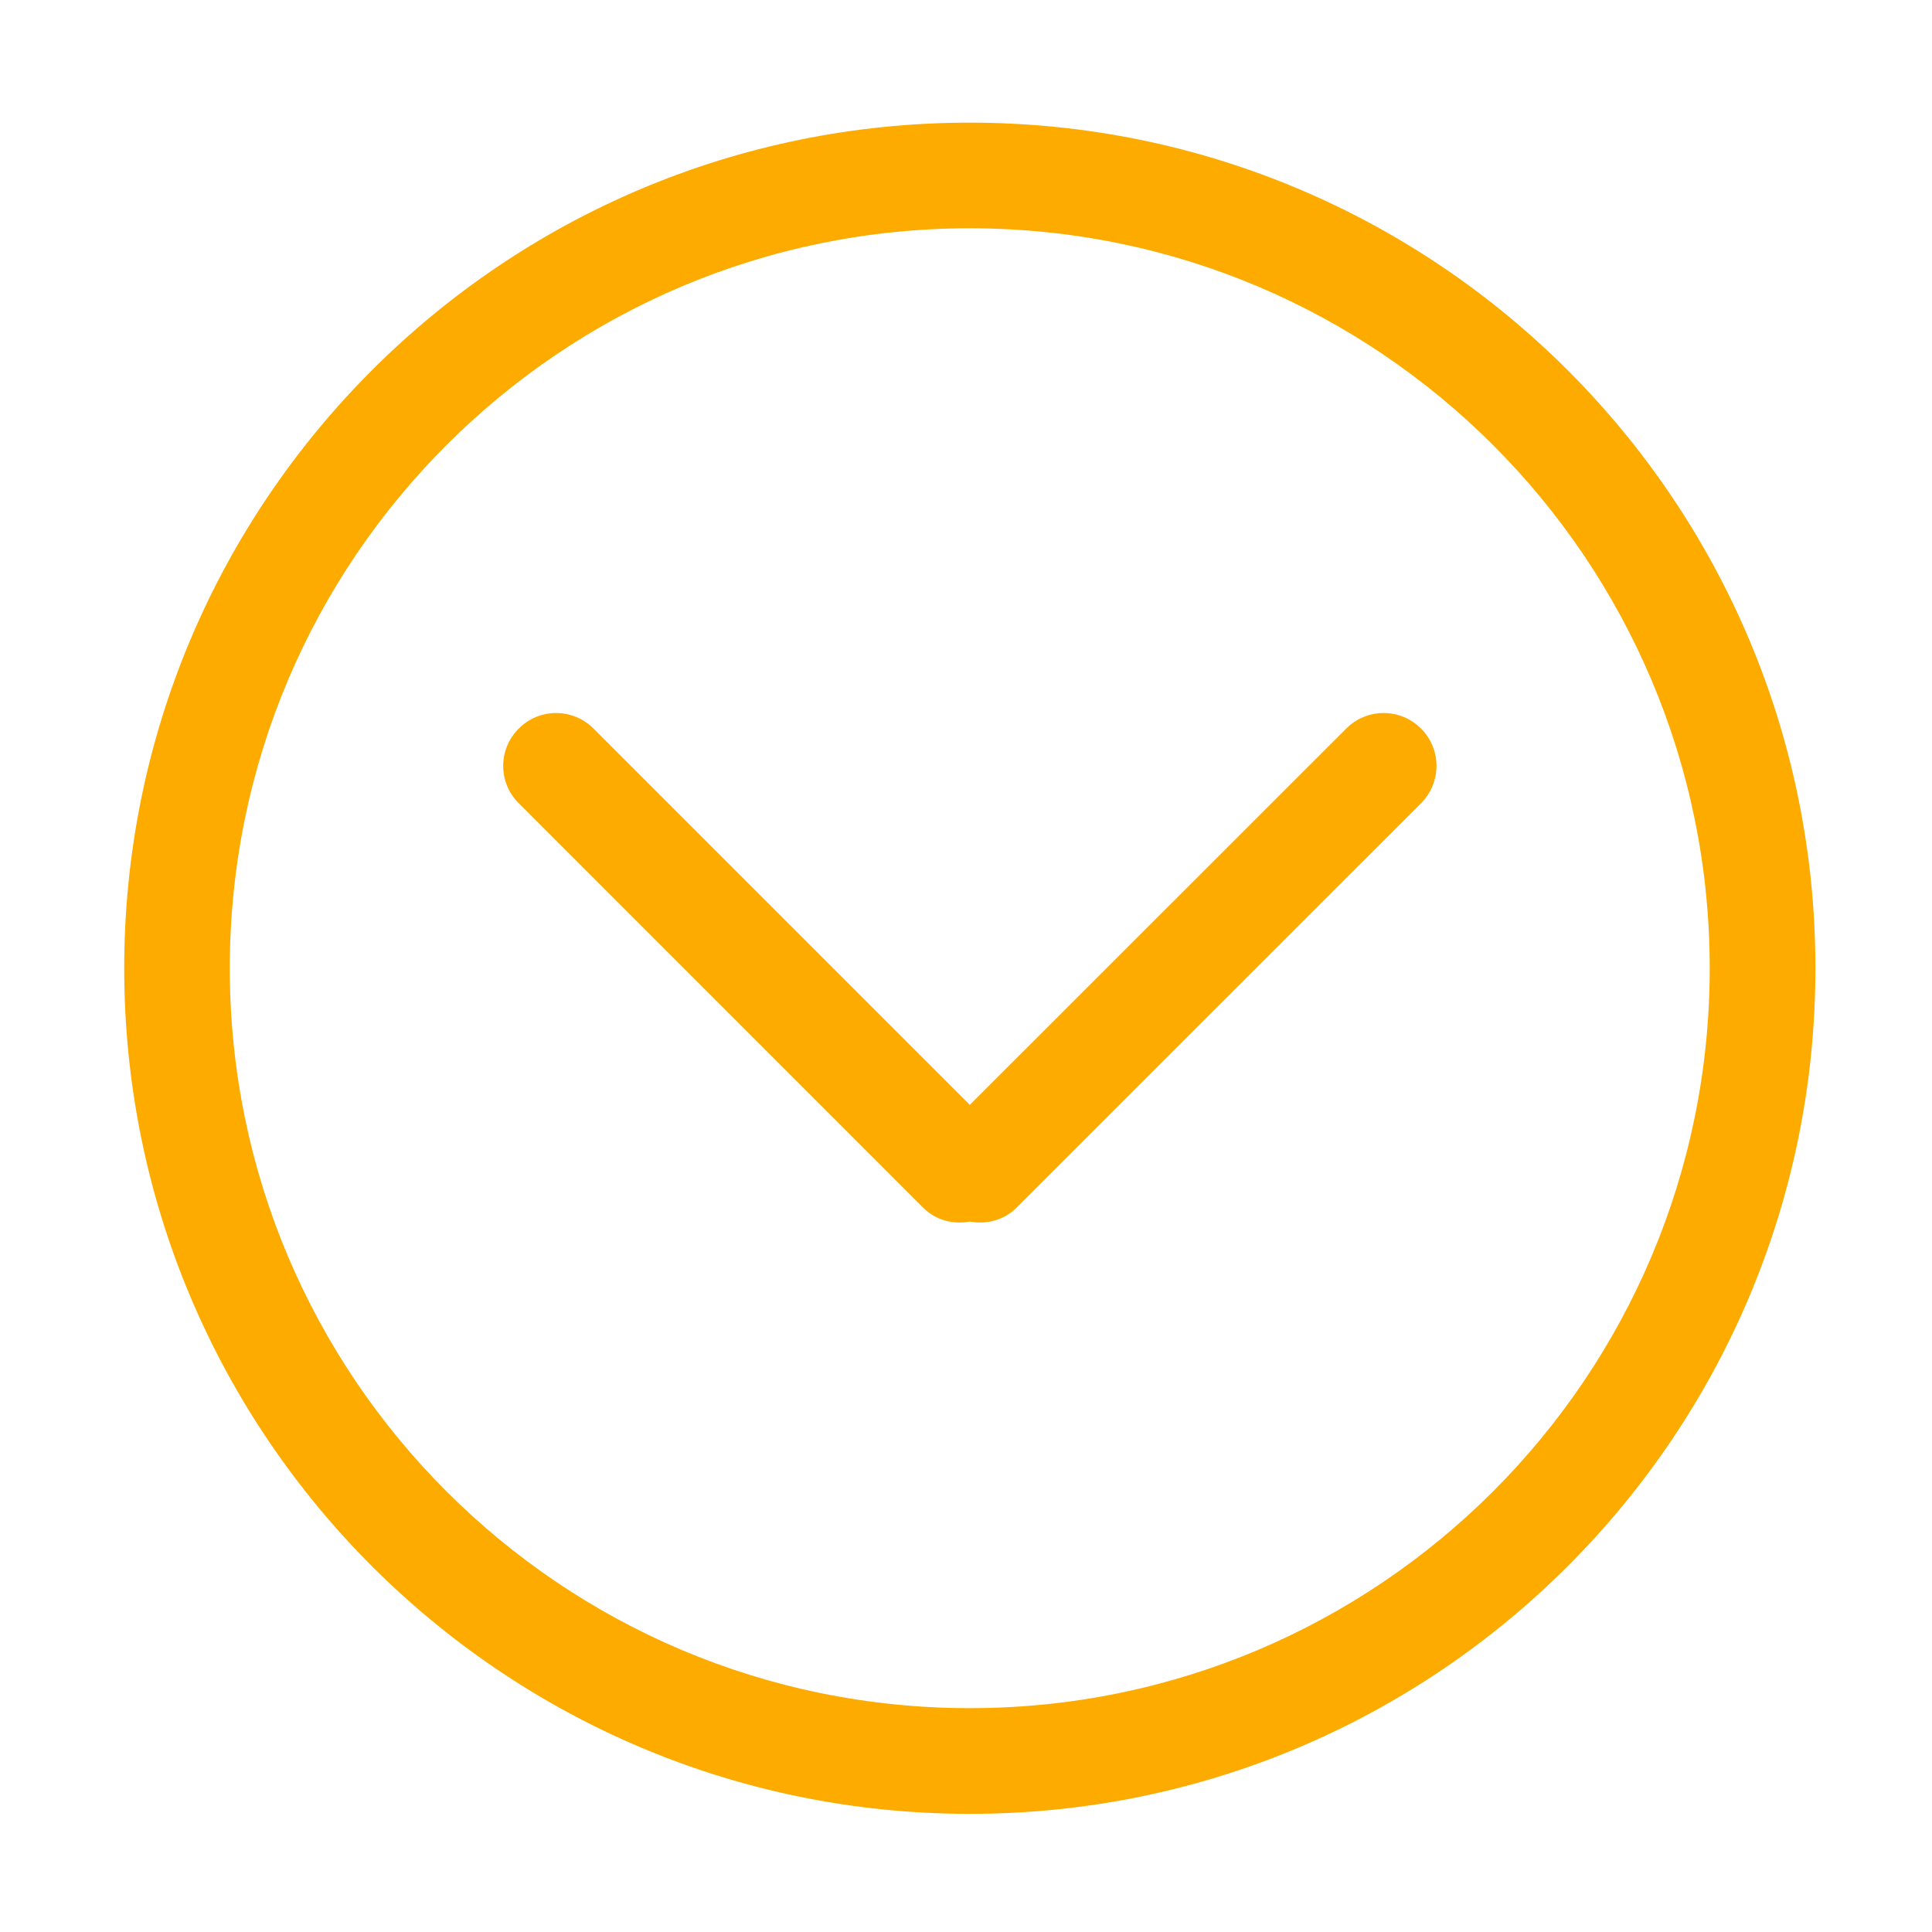 <?xml version="1.0" standalone="no"?><!DOCTYPE svg PUBLIC "-//W3C//DTD SVG 1.1//EN" "http://www.w3.org/Graphics/SVG/1.1/DTD/svg11.dtd"><svg t="1493720961472" class="icon" style="" viewBox="0 0 1024 1024" version="1.1" xmlns="http://www.w3.org/2000/svg" p-id="4600" xmlns:xlink="http://www.w3.org/1999/xlink" width="150" height="150"><defs><style type="text/css"></style></defs><path d="M65.838 513.193c0 247.485 200.635 448.185 448.187 448.185s448.187-200.702 448.187-448.185c0-247.552-200.632-448.187-448.187-448.187-247.552-0.001-448.187 200.634-448.187 448.187zM906.189 513.193c0 216.601-175.563 392.164-392.164 392.164s-392.232-175.529-392.232-392.164 175.631-392.198 392.232-392.198c216.6 0.003 392.164 175.599 392.164 392.198zM274.946 386.161c-10.996 10.923-10.996 28.641 0 39.567l214.432 214.462c6.792 6.725 15.966 8.824 24.647 7.285 8.685 1.54 17.927-0.599 24.65-7.284l214.499-214.462c10.925-10.96 10.925-28.679 0-39.567-10.923-10.993-28.71-10.993-39.636 0l-199.514 199.443-199.443-199.443c-10.993-10.994-28.71-10.994-39.636 0z" p-id="4601" fill="#feab00"></path></svg>